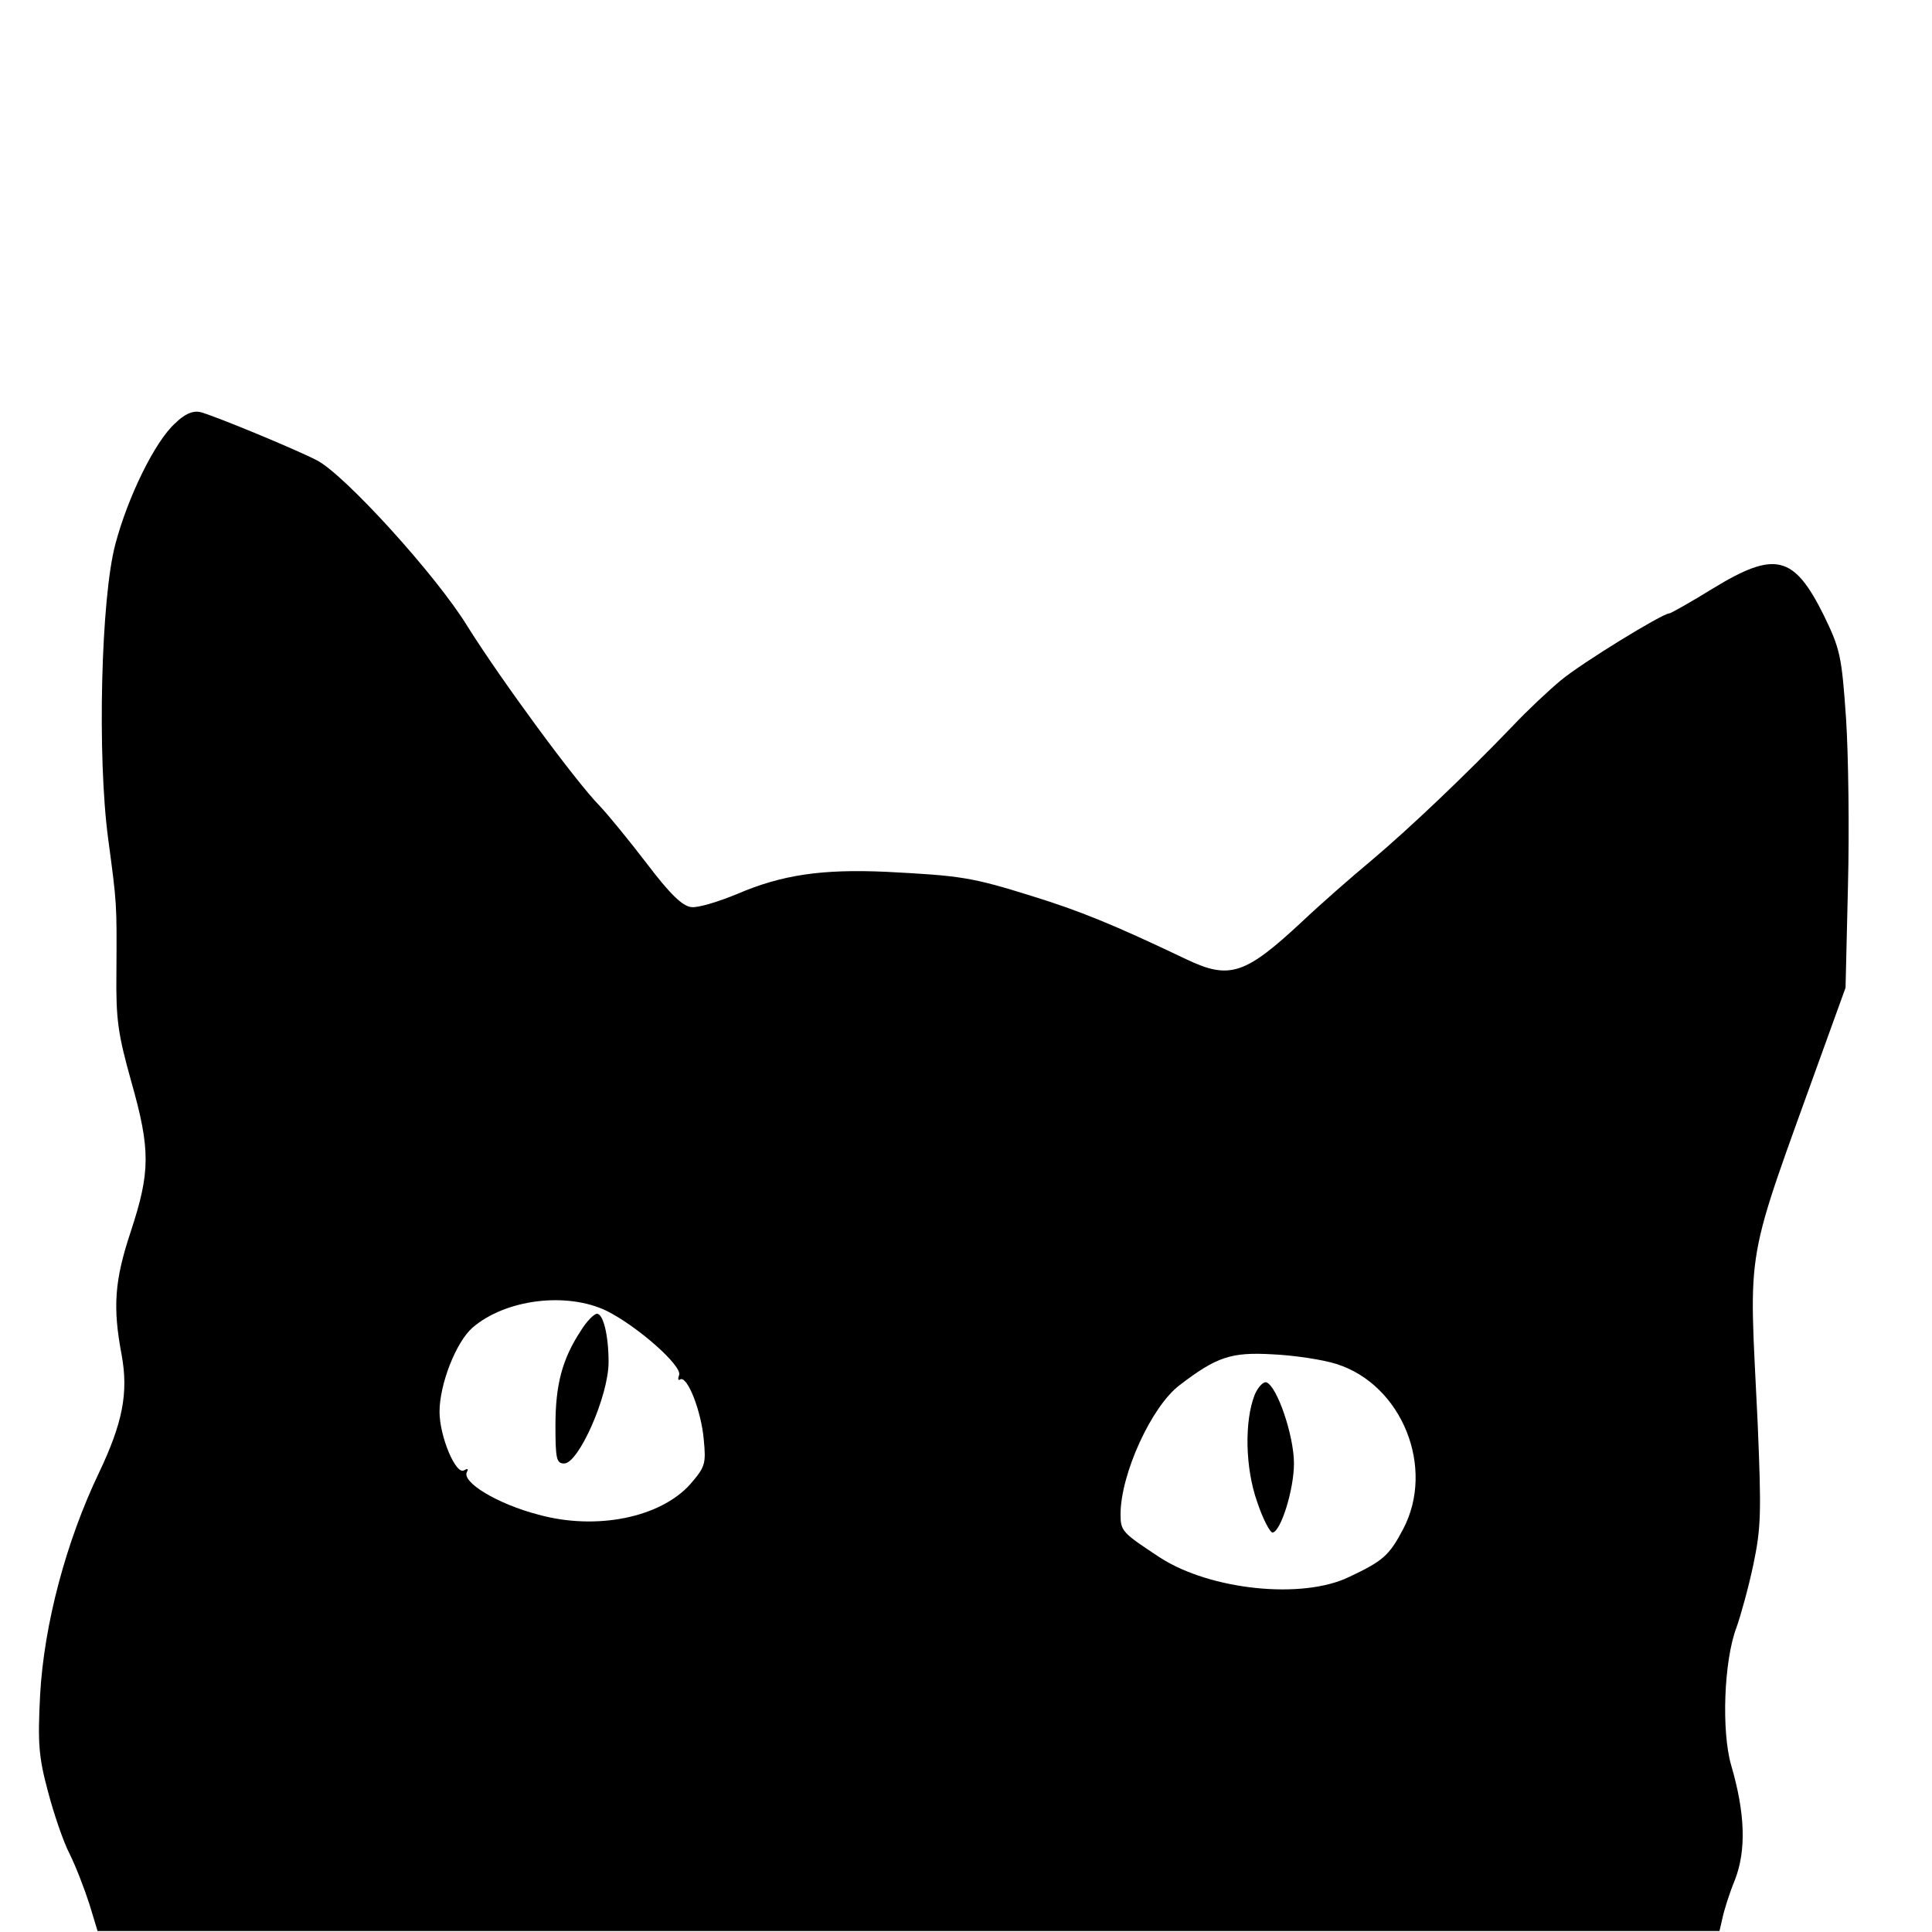 <?xml version="1.0" standalone="no"?>
<!DOCTYPE svg PUBLIC "-//W3C//DTD SVG 20010904//EN"
 "http://www.w3.org/TR/2001/REC-SVG-20010904/DTD/svg10.dtd">
<svg version="1.0" xmlns="http://www.w3.org/2000/svg"
 width="400pt" height="400pt" viewBox="0 0 400 400"
 preserveAspectRatio="xMidYMid meet">
<g transform="translate(0,400) scale(0.1,-0.1)"
fill="#000000" stroke="none">
<path d="M362 3123 c-41 -37 -97 -151 -123 -249 -30 -111 -38 -440 -15 -611
18 -135 18 -131 17 -278 -1 -96 3 -125 31 -225 40 -141 39 -187 -1 -309 -34
-102 -38 -157 -19 -257 14 -78 2 -140 -47 -243 -68 -142 -114 -314 -122 -461
-5 -99 -3 -127 16 -198 12 -46 32 -105 45 -130 13 -26 31 -73 41 -104 l17 -56
1679 0 1679 0 6 26 c3 15 14 51 26 80 24 62 21 139 -8 238 -20 70 -15 215 11
284 9 25 25 83 35 130 16 77 17 106 9 295 -18 381 -30 311 135 770 l47 130 5
210 c3 116 1 272 -4 348 -9 129 -12 143 -46 213 -62 125 -101 134 -229 56 -47
-29 -88 -52 -91 -52 -14 0 -182 -103 -225 -139 -24 -20 -69 -62 -100 -95 -98
-102 -214 -212 -291 -277 -41 -34 -106 -91 -143 -126 -119 -111 -151 -122
-241 -79 -151 72 -220 100 -320 131 -125 39 -147 42 -301 50 -133 6 -216 -6
-309 -46 -39 -16 -81 -29 -95 -27 -18 2 -44 27 -91 89 -36 47 -80 101 -98 120
-51 52 -205 262 -274 372 -64 105 -255 315 -312 344 -42 22 -216 94 -242 100
-15 3 -32 -4 -52 -24z m894 -1837 c64 -32 157 -114 150 -133 -3 -8 -2 -12 2
-9 15 9 44 -66 49 -124 5 -51 3 -57 -28 -93 -62 -69 -194 -96 -314 -63 -85 22
-161 68 -148 89 3 6 1 7 -6 3 -17 -11 -51 70 -51 121 0 57 34 144 68 174 68
59 195 75 278 35z m1511 -110 c136 -43 205 -215 138 -342 -29 -55 -42 -66
-112 -99 -97 -47 -287 -27 -391 40 -79 52 -82 55 -82 90 0 83 64 223 122 267
77 59 107 69 193 64 44 -2 104 -11 132 -20z"/>
<path d="M1202 1244 c-38 -58 -52 -111 -52 -195 0 -69 2 -79 18 -79 30 0 92
140 92 210 0 55 -11 100 -24 100 -6 0 -22 -16 -34 -36z"/>
<path d="M2598 1113 c-22 -55 -20 -153 5 -223 12 -36 27 -64 32 -63 17 3 44
89 44 143 0 58 -35 160 -57 168 -6 2 -17 -9 -24 -25z"/>
</g>
</svg>
